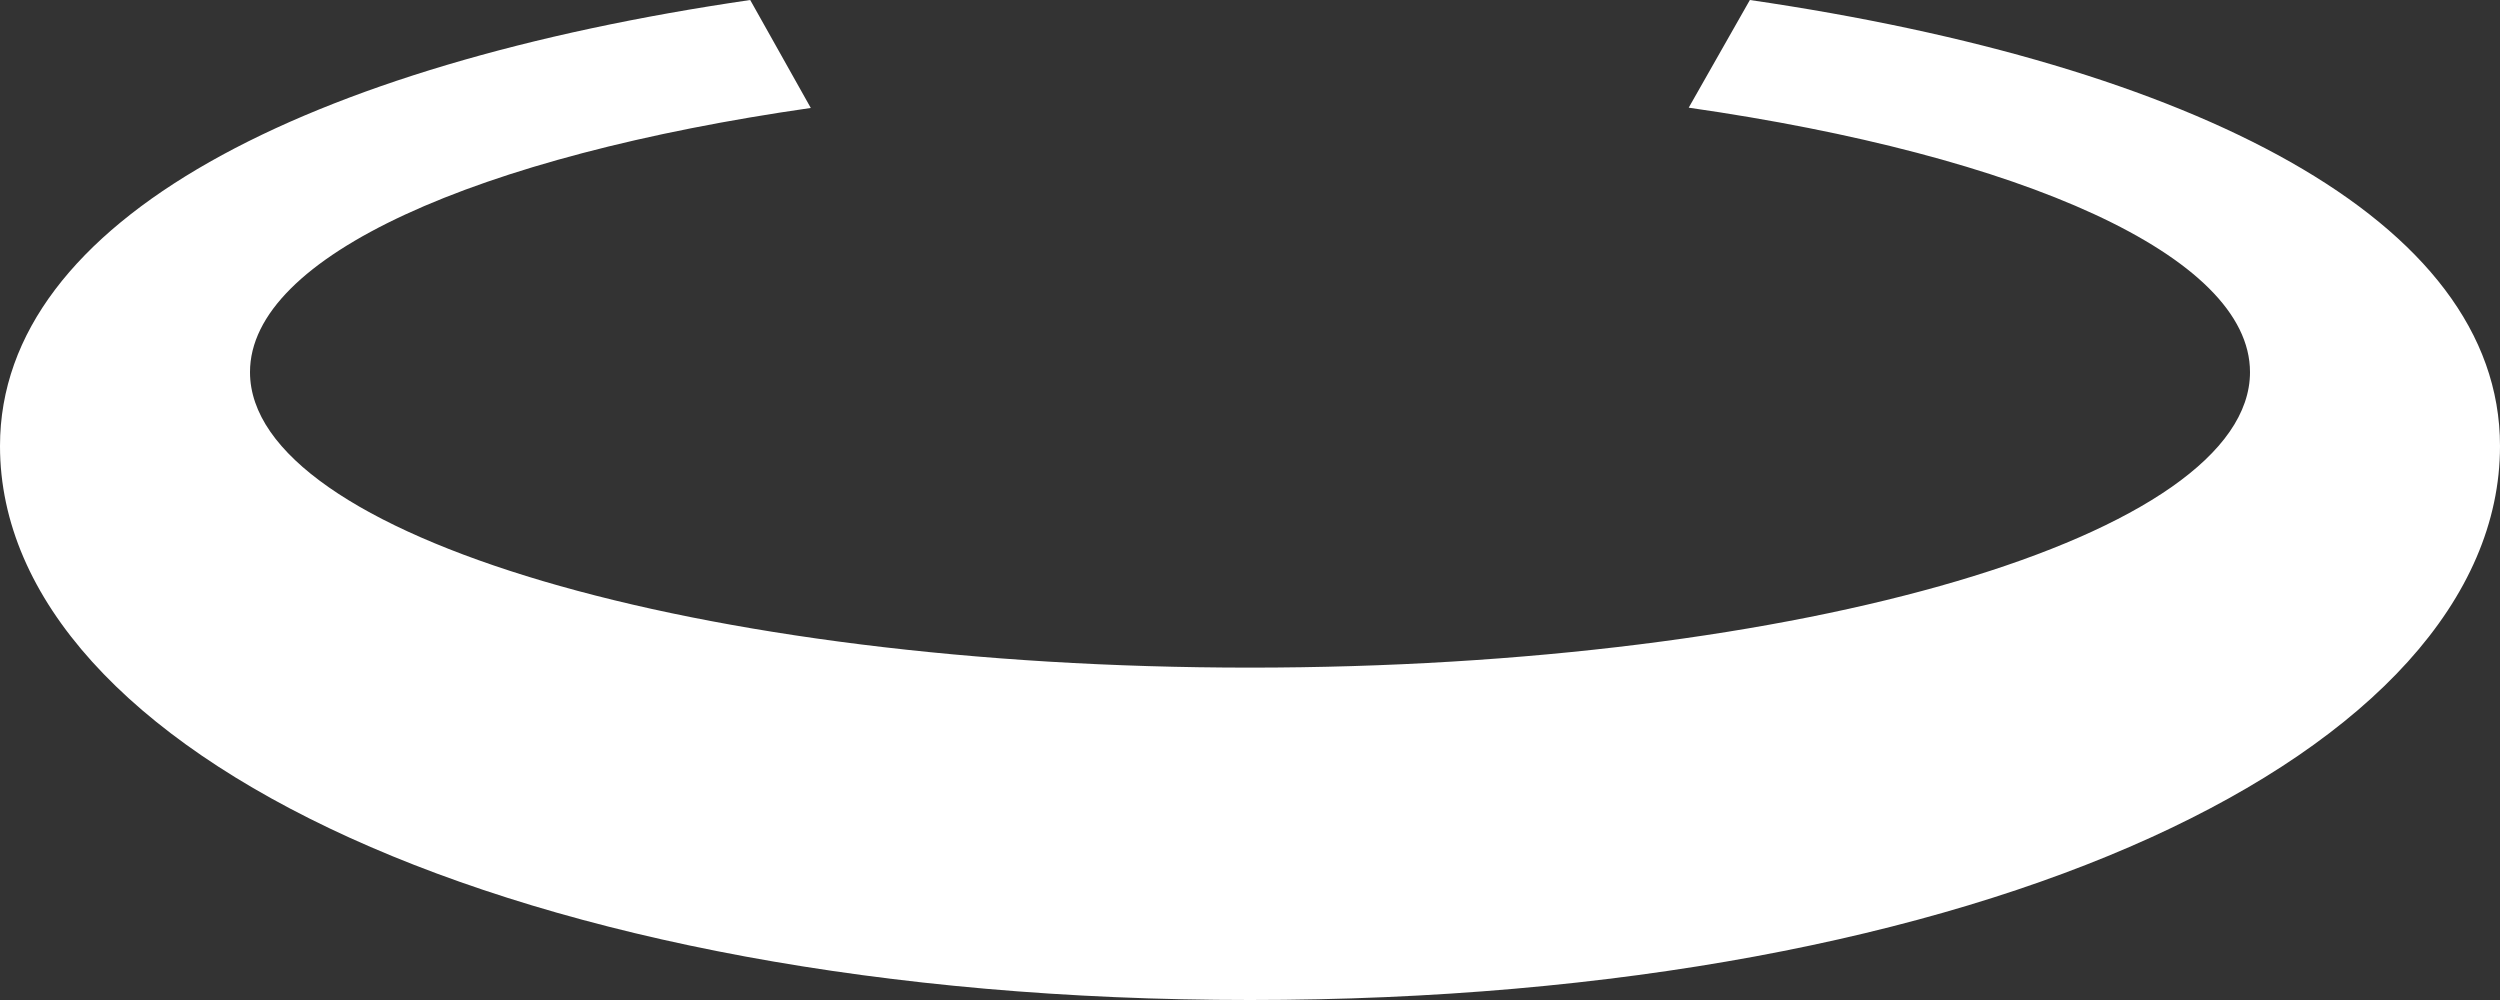<svg xmlns="http://www.w3.org/2000/svg" width="60" height="24" viewBox="0 0 60 24" fill="none">
    <rect x="0" y="0" width="60" height="24" fill="#333333" stroke="none"/>
    <path d="M18.005 0C7.41 1.548 0 5.252 0 10.704C0 18.047 12.381 24 30 24C47.619 24 60 18.047 60 10.704C60 5.252 52.591 1.548 41.997 0L40.529 2.584C48.514 3.73 54 6.137 54 8.931C54 12.848 43.255 16.023 30 16.023C16.745 16.023 6 12.848 6 8.931C5.999 6.147 11.45 3.742 19.459 2.591C18.975 1.727 18.489 0.865 18.005 0Z" fill="white"/>
</svg>